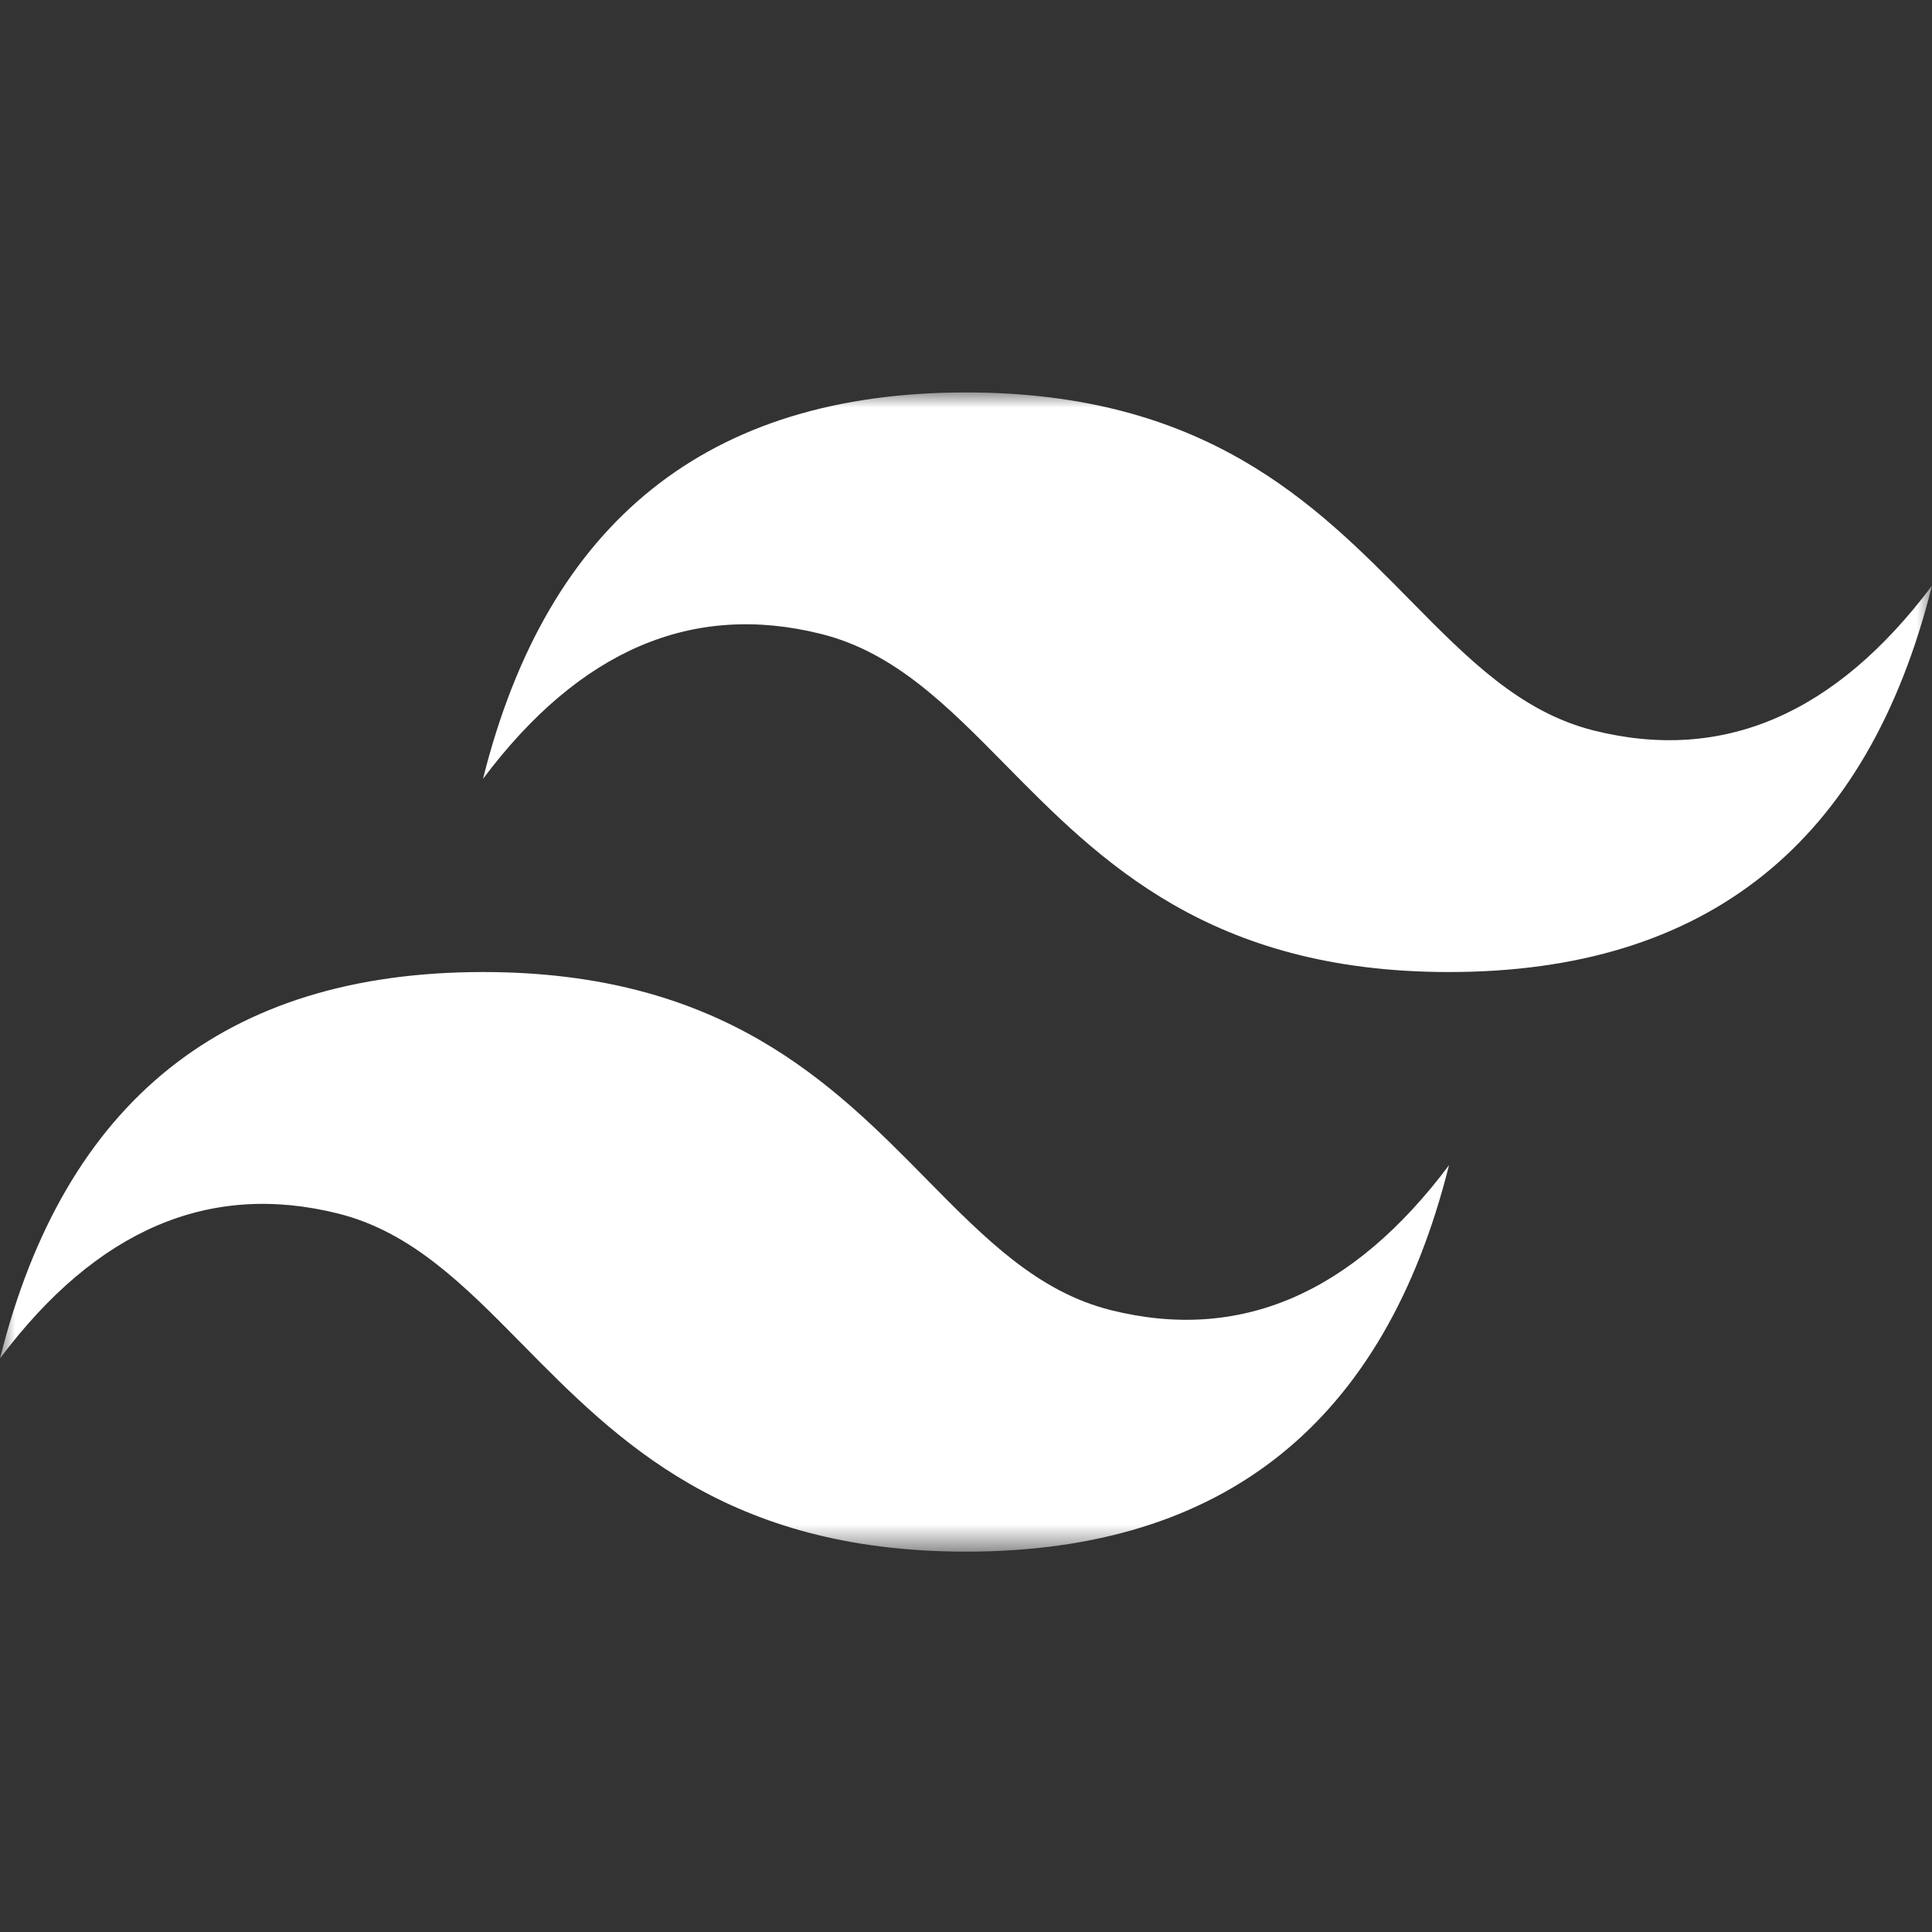 <svg width="64" height="64" viewBox="0 0 64 64" fill="none" xmlns="http://www.w3.org/2000/svg">
<rect x="0" y="0" width="64" height="64" fill="#333333" stroke="none"/>
<mask id="mask0_922_9" style="mask-type:luminance" maskUnits="userSpaceOnUse" x="0" y="13" width="64" height="39">
<path d="M0 13H64V51.4H0V13Z" fill="white"/>
</mask>
<g mask="url(#mask0_922_9)">
<path fill-rule="evenodd" clip-rule="evenodd" d="M32 13C23.467 13 18.133 17.267 16 25.8C19.2 21.533 22.933 19.933 27.2 21C29.634 21.608 31.374 23.375 33.3 25.329C36.437 28.514 40.069 32.2 48 32.2C56.533 32.2 61.867 27.933 64 19.4C60.8 23.667 57.067 25.267 52.8 24.2C50.366 23.592 48.626 21.825 46.7 19.87C43.563 16.686 39.931 13 32 13ZM16 32.2C7.467 32.2 2.133 36.467 0 45C3.2 40.733 6.933 39.133 11.2 40.2C13.634 40.809 15.374 42.575 17.3 44.529C20.437 47.714 24.069 51.4 32 51.4C40.533 51.4 45.867 47.133 48 38.6C44.8 42.867 41.067 44.467 36.8 43.4C34.366 42.792 32.626 41.025 30.7 39.071C27.563 35.886 23.931 32.2 16 32.2Z" fill="white"/>
</g>
</svg>
